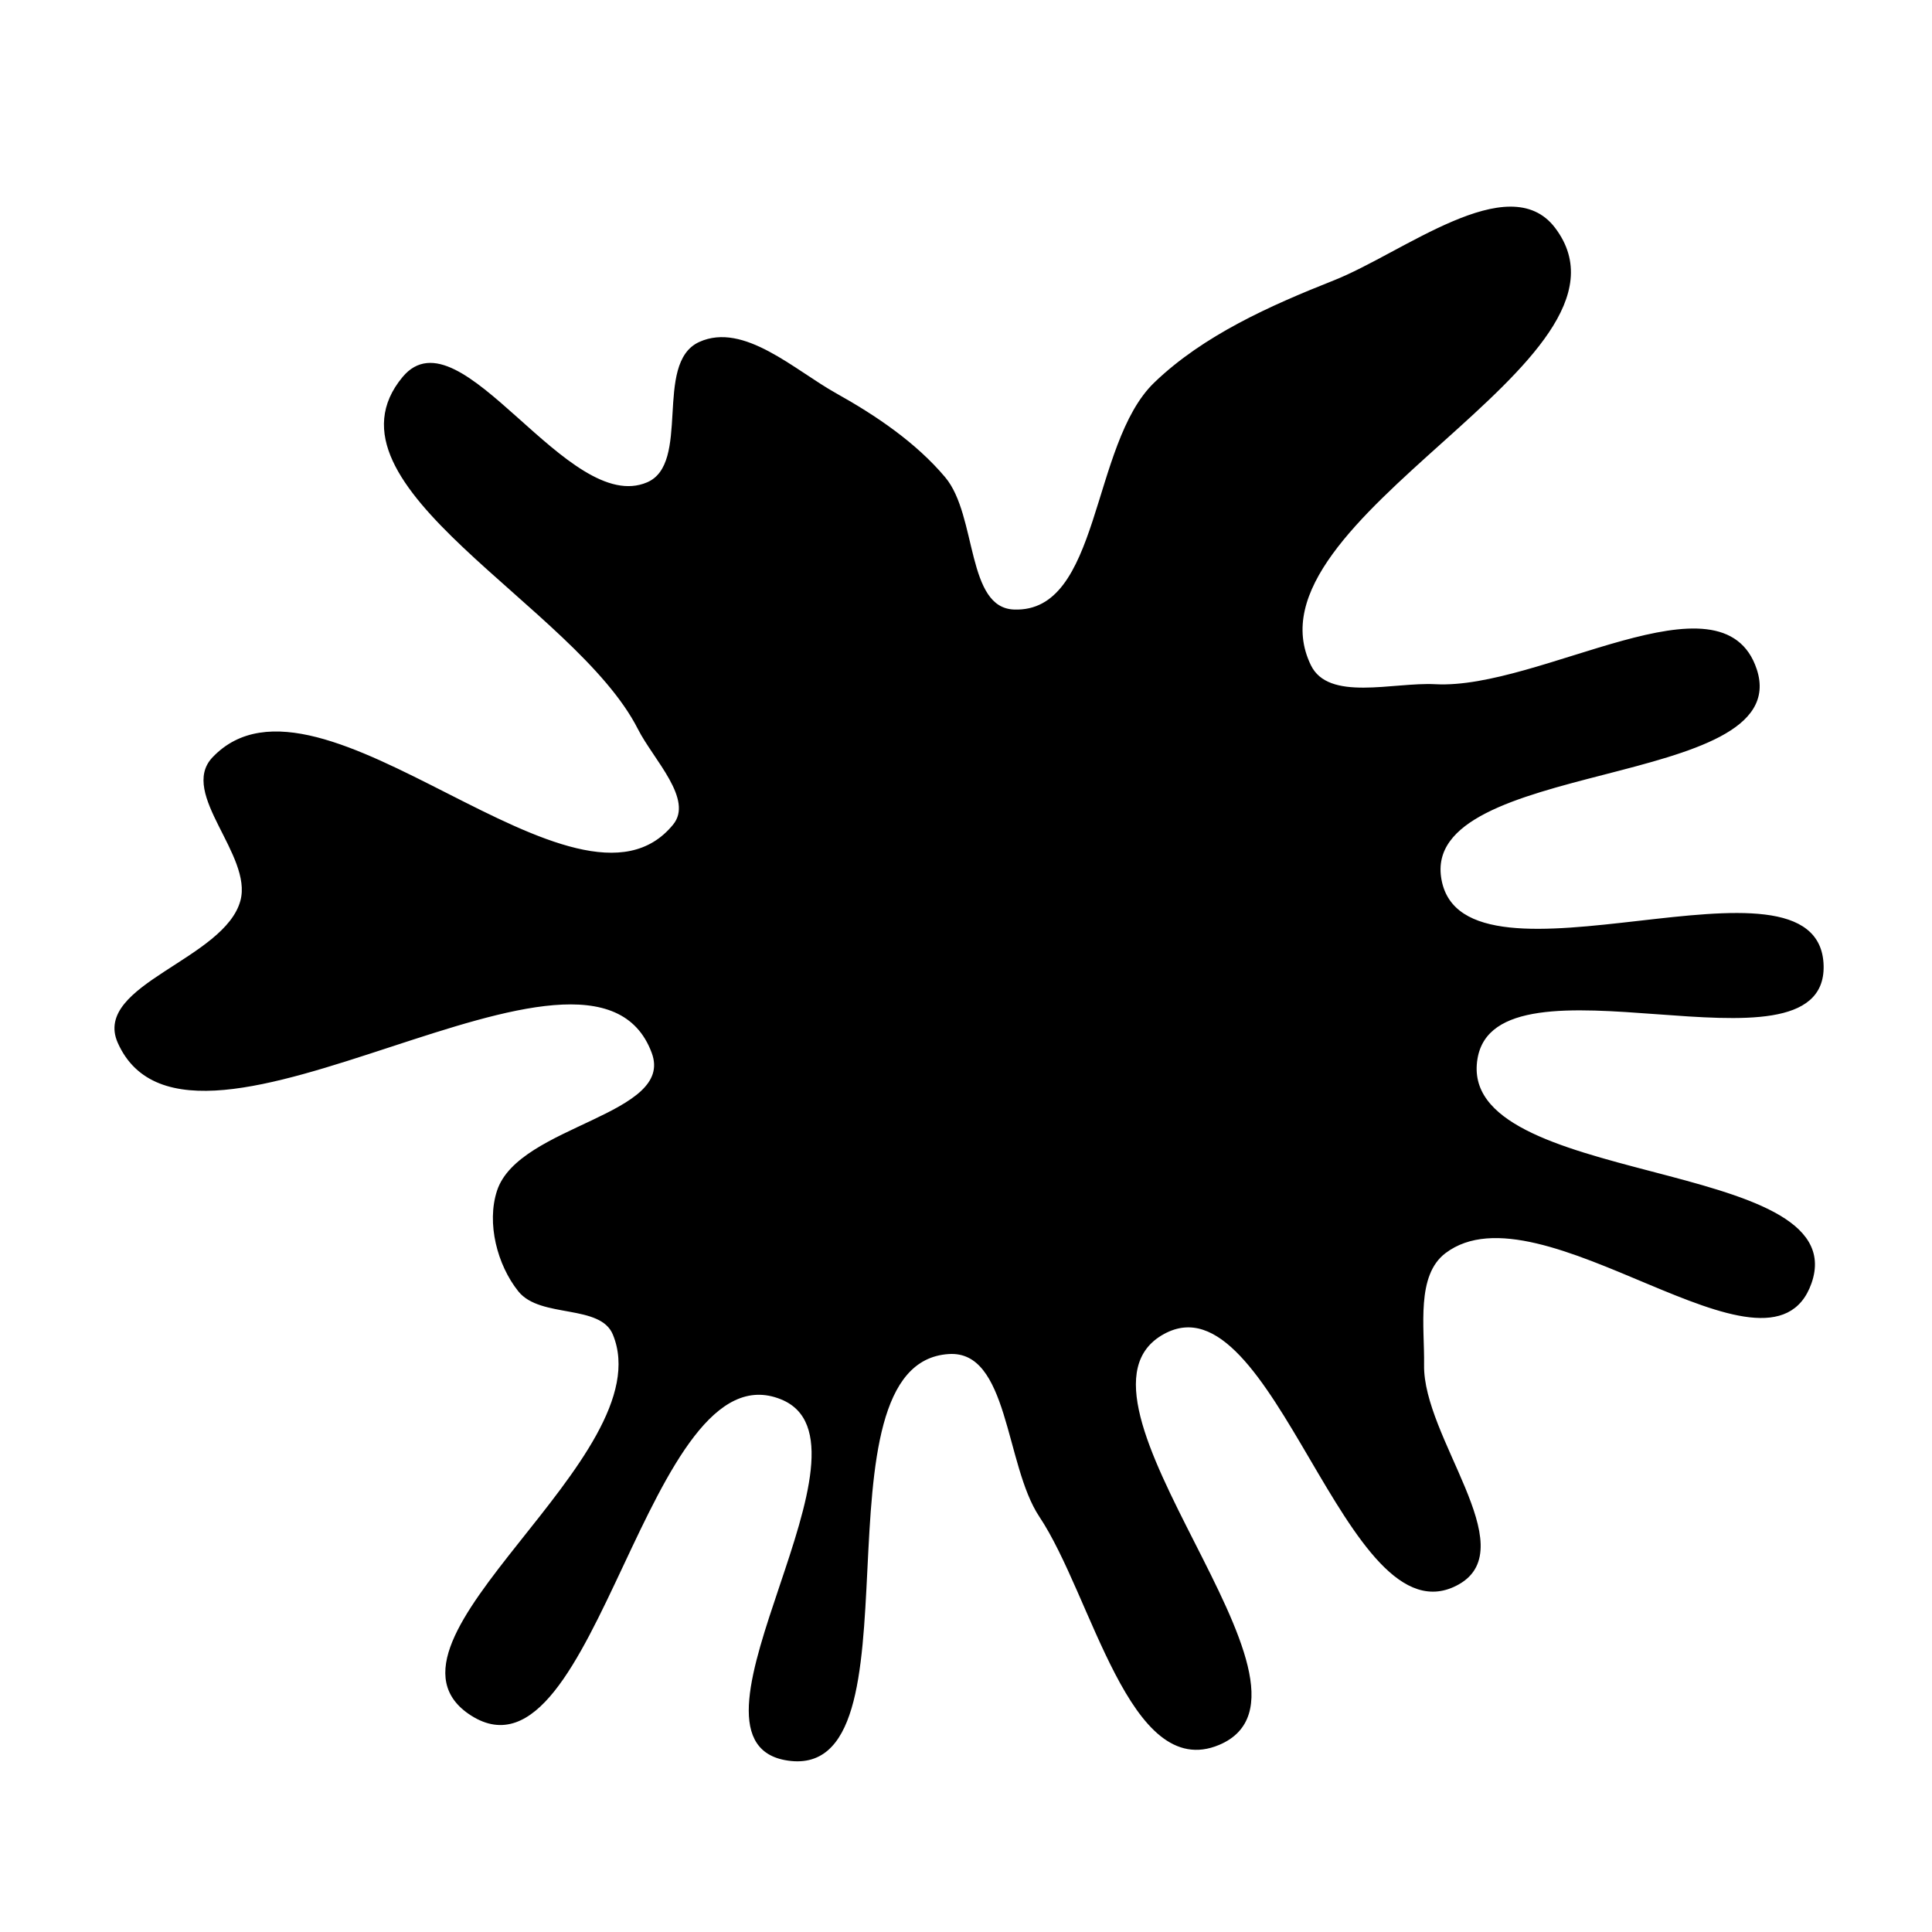 <svg xmlns="http://www.w3.org/2000/svg" version="1.1" xmlns:xlink="http://www.w3.org/1999/xlink" viewBox="0 0 700 700" style="overflow: hidden; display: block;" width="700" height="700"><defs><linearGradient id="two-3" x1="350" y1="-350" x2="350" y2="350" spreadMethod="pad" gradientUnits="userSpaceOnUse"><stop offset="0%" stop-color="hsl(37, 91%, 55%)" stop-opacity="1"></stop><stop offset="100%" stop-color="hsl(55, 94%, 54%)" stop-opacity="1"></stop></linearGradient></defs><g id="two-0" transform="matrix(1 0 0 1 0 0)" opacity="1"><path transform="matrix(1 0 0 1 350 350)" id="two-141" d="M 184.827 33.541 C 176.928 80.996 321.802 69.402 305.864 114.793 C 291.336 156.171 208.429 77.186 173.443 103.627 C 162.462 111.926 165.684 130.804 165.469 144.566 C 165.057 170.989 201.334 210.617 178.322 223.608 C 138.052 246.343 112.09 110.712 71.512 132.892 C 28.022 156.664 137.216 262.492 91.543 281.742 C 59.69 295.167 46.172 228.006 26.99 199.25 C 14.561 180.617 16.059 138.647 -6.292 140.097 C -58.523 143.485 -14.12 296.916 -65.556 287.22 C -107.942 279.229 -26.875 172.597 -66.9 156.521 C -116.004 136.798 -134.336 299.551 -179.003 271.178 C -219.992 245.143 -108.978 178.235 -127.489 133.343 C -132.241 121.818 -154.025 127.298 -161.812 117.563 C -169.39 108.09 -173.215 93.141 -169.457 81.606 C -161.758 57.973 -104.733 54.592 -113.401 31.297 C -135.67 -28.554 -280.933 85.971 -306.879 27.62 C -315.976 7.159 -268.137 -1.973 -262.393 -23.616 C -257.937 -40.406 -284.617 -62.652 -272.653 -75.247 C -234.317 -115.608 -140.934 -7.795 -105.733 -50.918 C -97.945 -60.46 -112.838 -75.038 -118.404 -86.025 C -141.23 -131.087 -236.064 -174.279 -203.743 -213.099 C -183.404 -237.528 -144.612 -162.314 -115.367 -174.774 C -98.889 -181.794 -112.75 -218.232 -96.445 -225.644 C -80.647 -232.825 -62.413 -215.502 -47.258 -207.05 C -32.957 -199.074 -18.487 -189.306 -7.939 -176.781 C 3.625 -163.048 -0.515 -129.285 17.427 -128.653 C 49.407 -127.525 45.514 -188.848 68.57 -211.038 C 86.31 -228.111 110.527 -238.869 133.419 -247.934 C 158.55 -257.885 196.708 -288.682 213.042 -267.146 C 249.225 -219.441 98.334 -162.629 124.504 -108.776 C 131.154 -95.091 154.853 -102.409 170.045 -101.597 C 208.313 -99.552 274.019 -143.741 286.032 -107.349 C 300.234 -64.322 163.535 -75.728 171.794 -31.176 C 180.33 14.869 309.302 -46.82 310.235 -0 C 311.088 42.831 191.86 -8.717 184.827 33.541 Z " fill="url(#two-3)" stroke="undefined" stroke-width="1" stroke-opacity="1" fill-opacity="1" visibility="visible" stroke-linecap="butt" stroke-linejoin="miter" stroke-miterlimit="4"></path></g></svg>